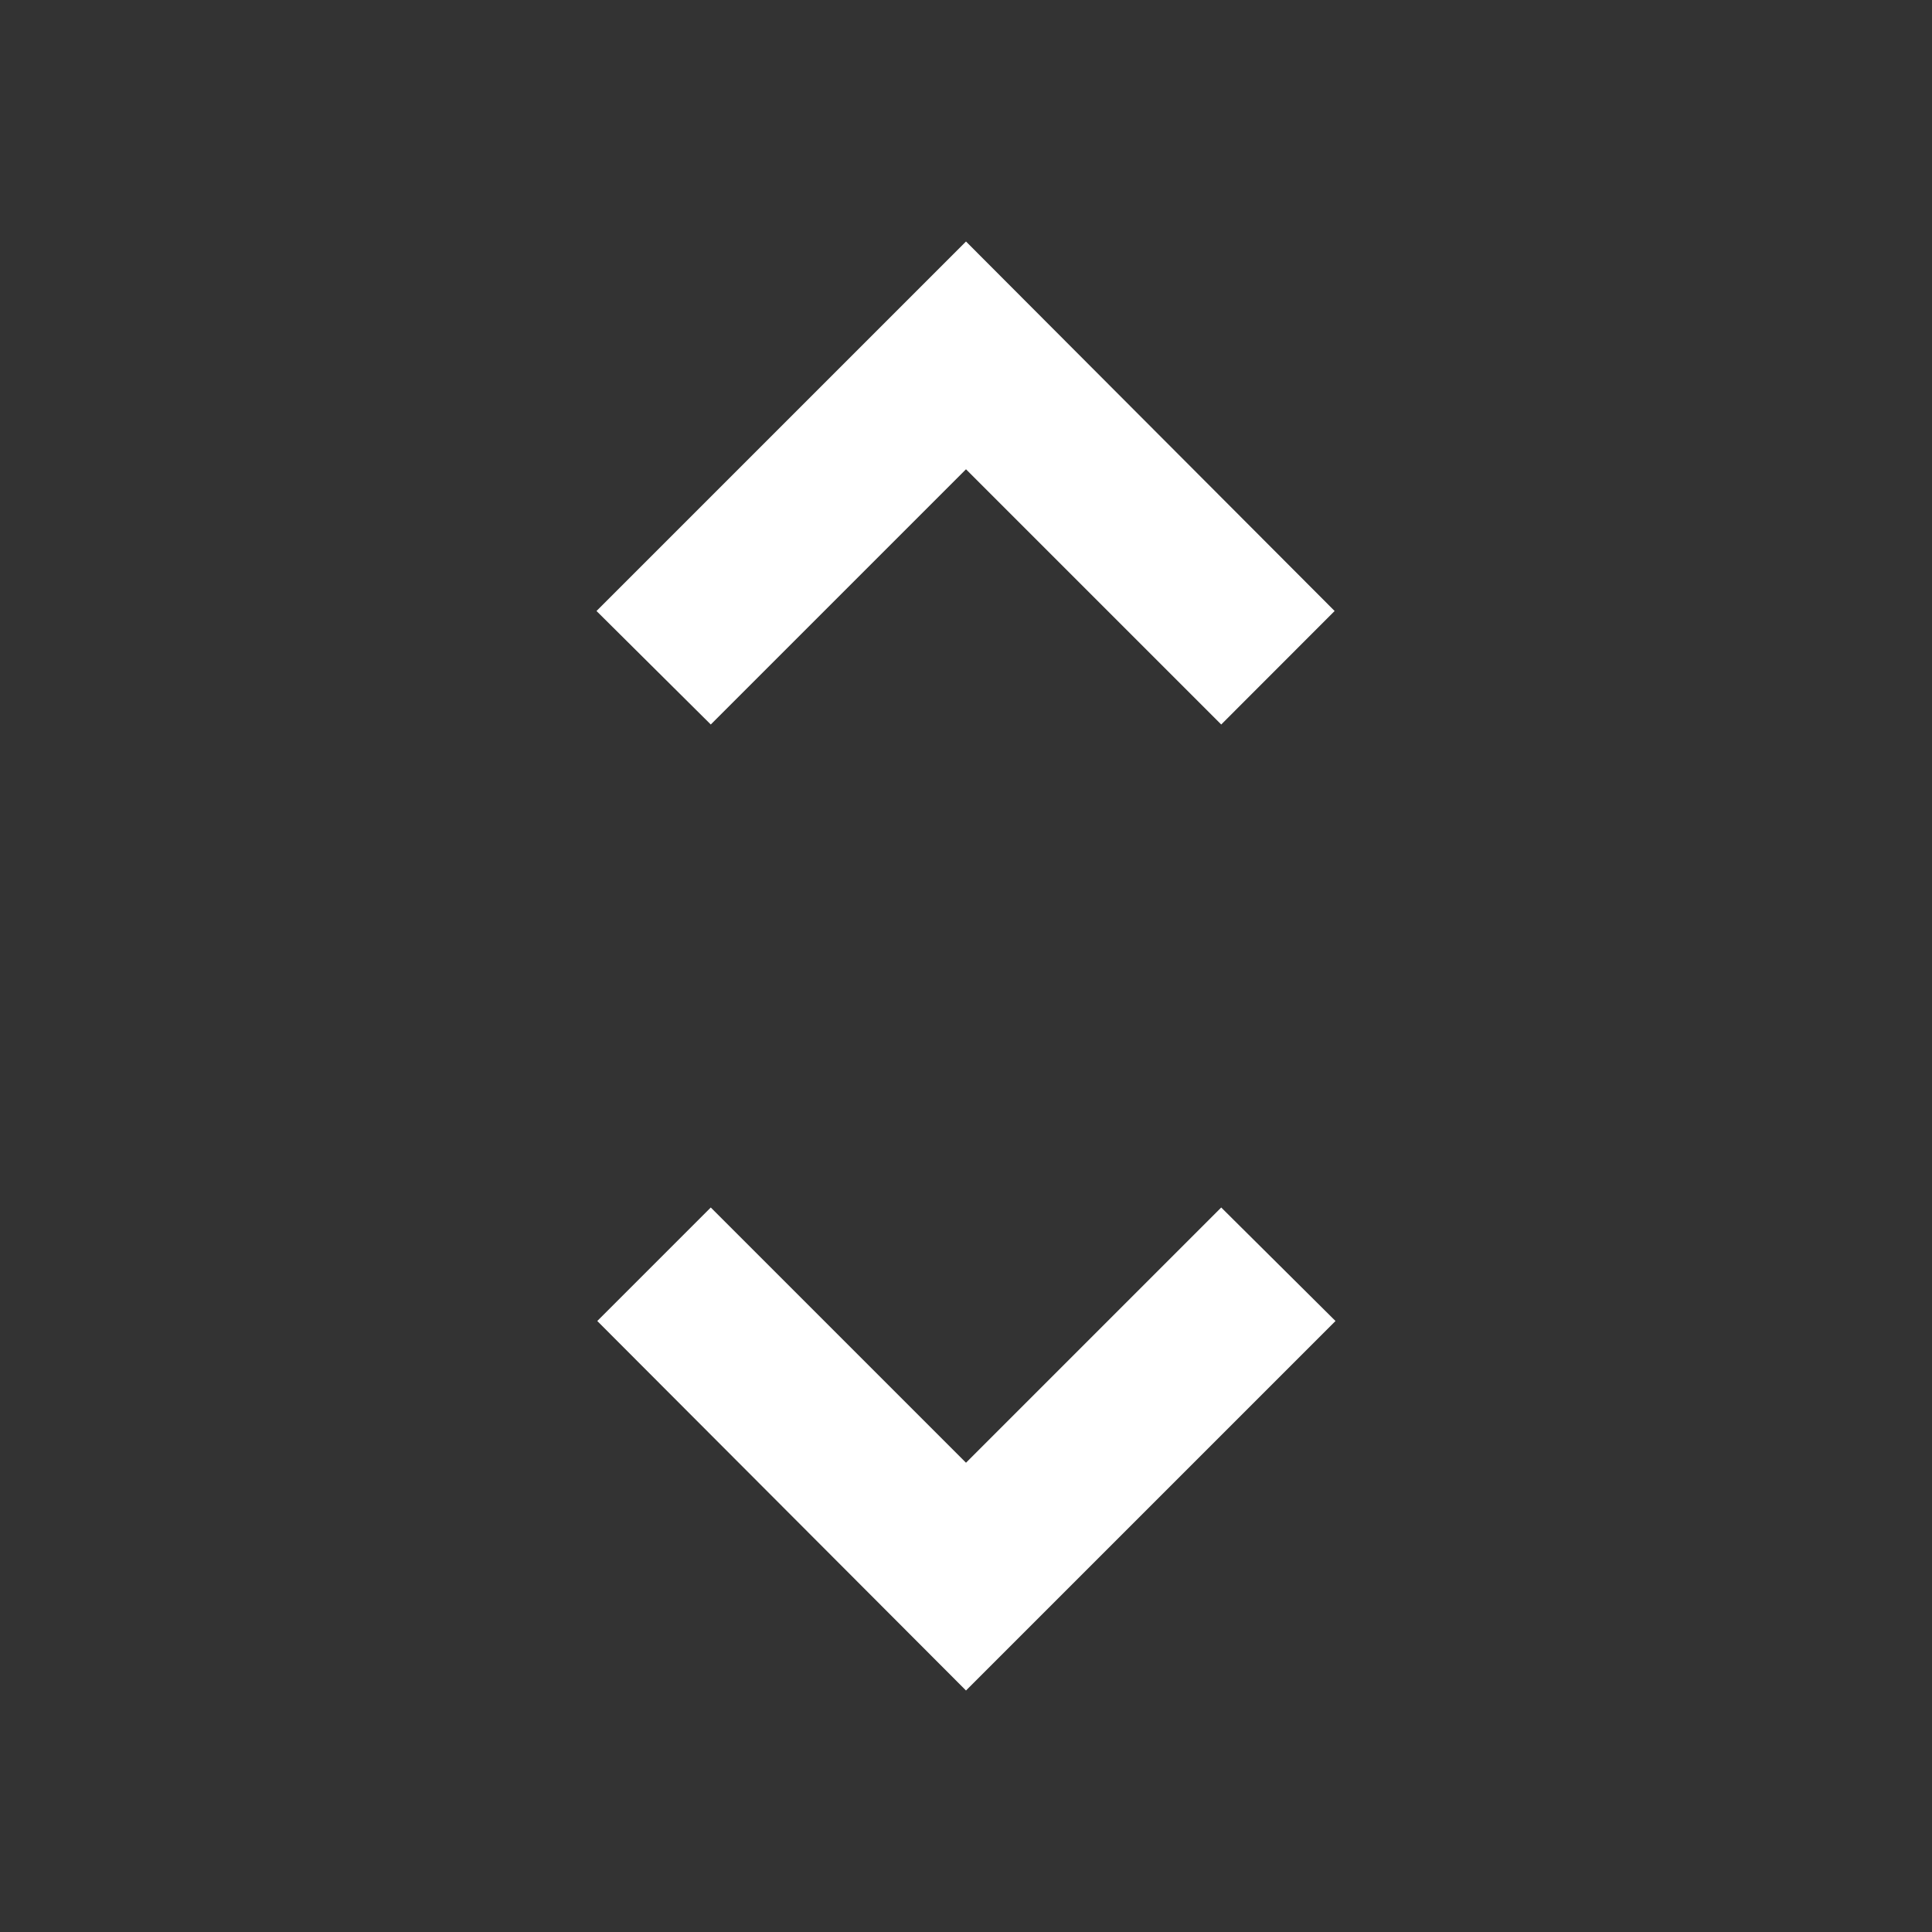 <svg width="20" height="20" viewBox="0 0 20 20" fill="none" xmlns="http://www.w3.org/2000/svg">
<rect x="0" y="0" width="20" height="20" fill="#333333" stroke="none"/>
<path d="M10 4.858L12.642 7.5L13.816 6.325L10 2.5L6.175 6.325L7.358 7.5L10 4.858ZM10 15.142L7.358 12.5L6.183 13.675L10 17.5L13.825 13.675L12.642 12.5L10 15.142Z" fill="white"/>
</svg>
